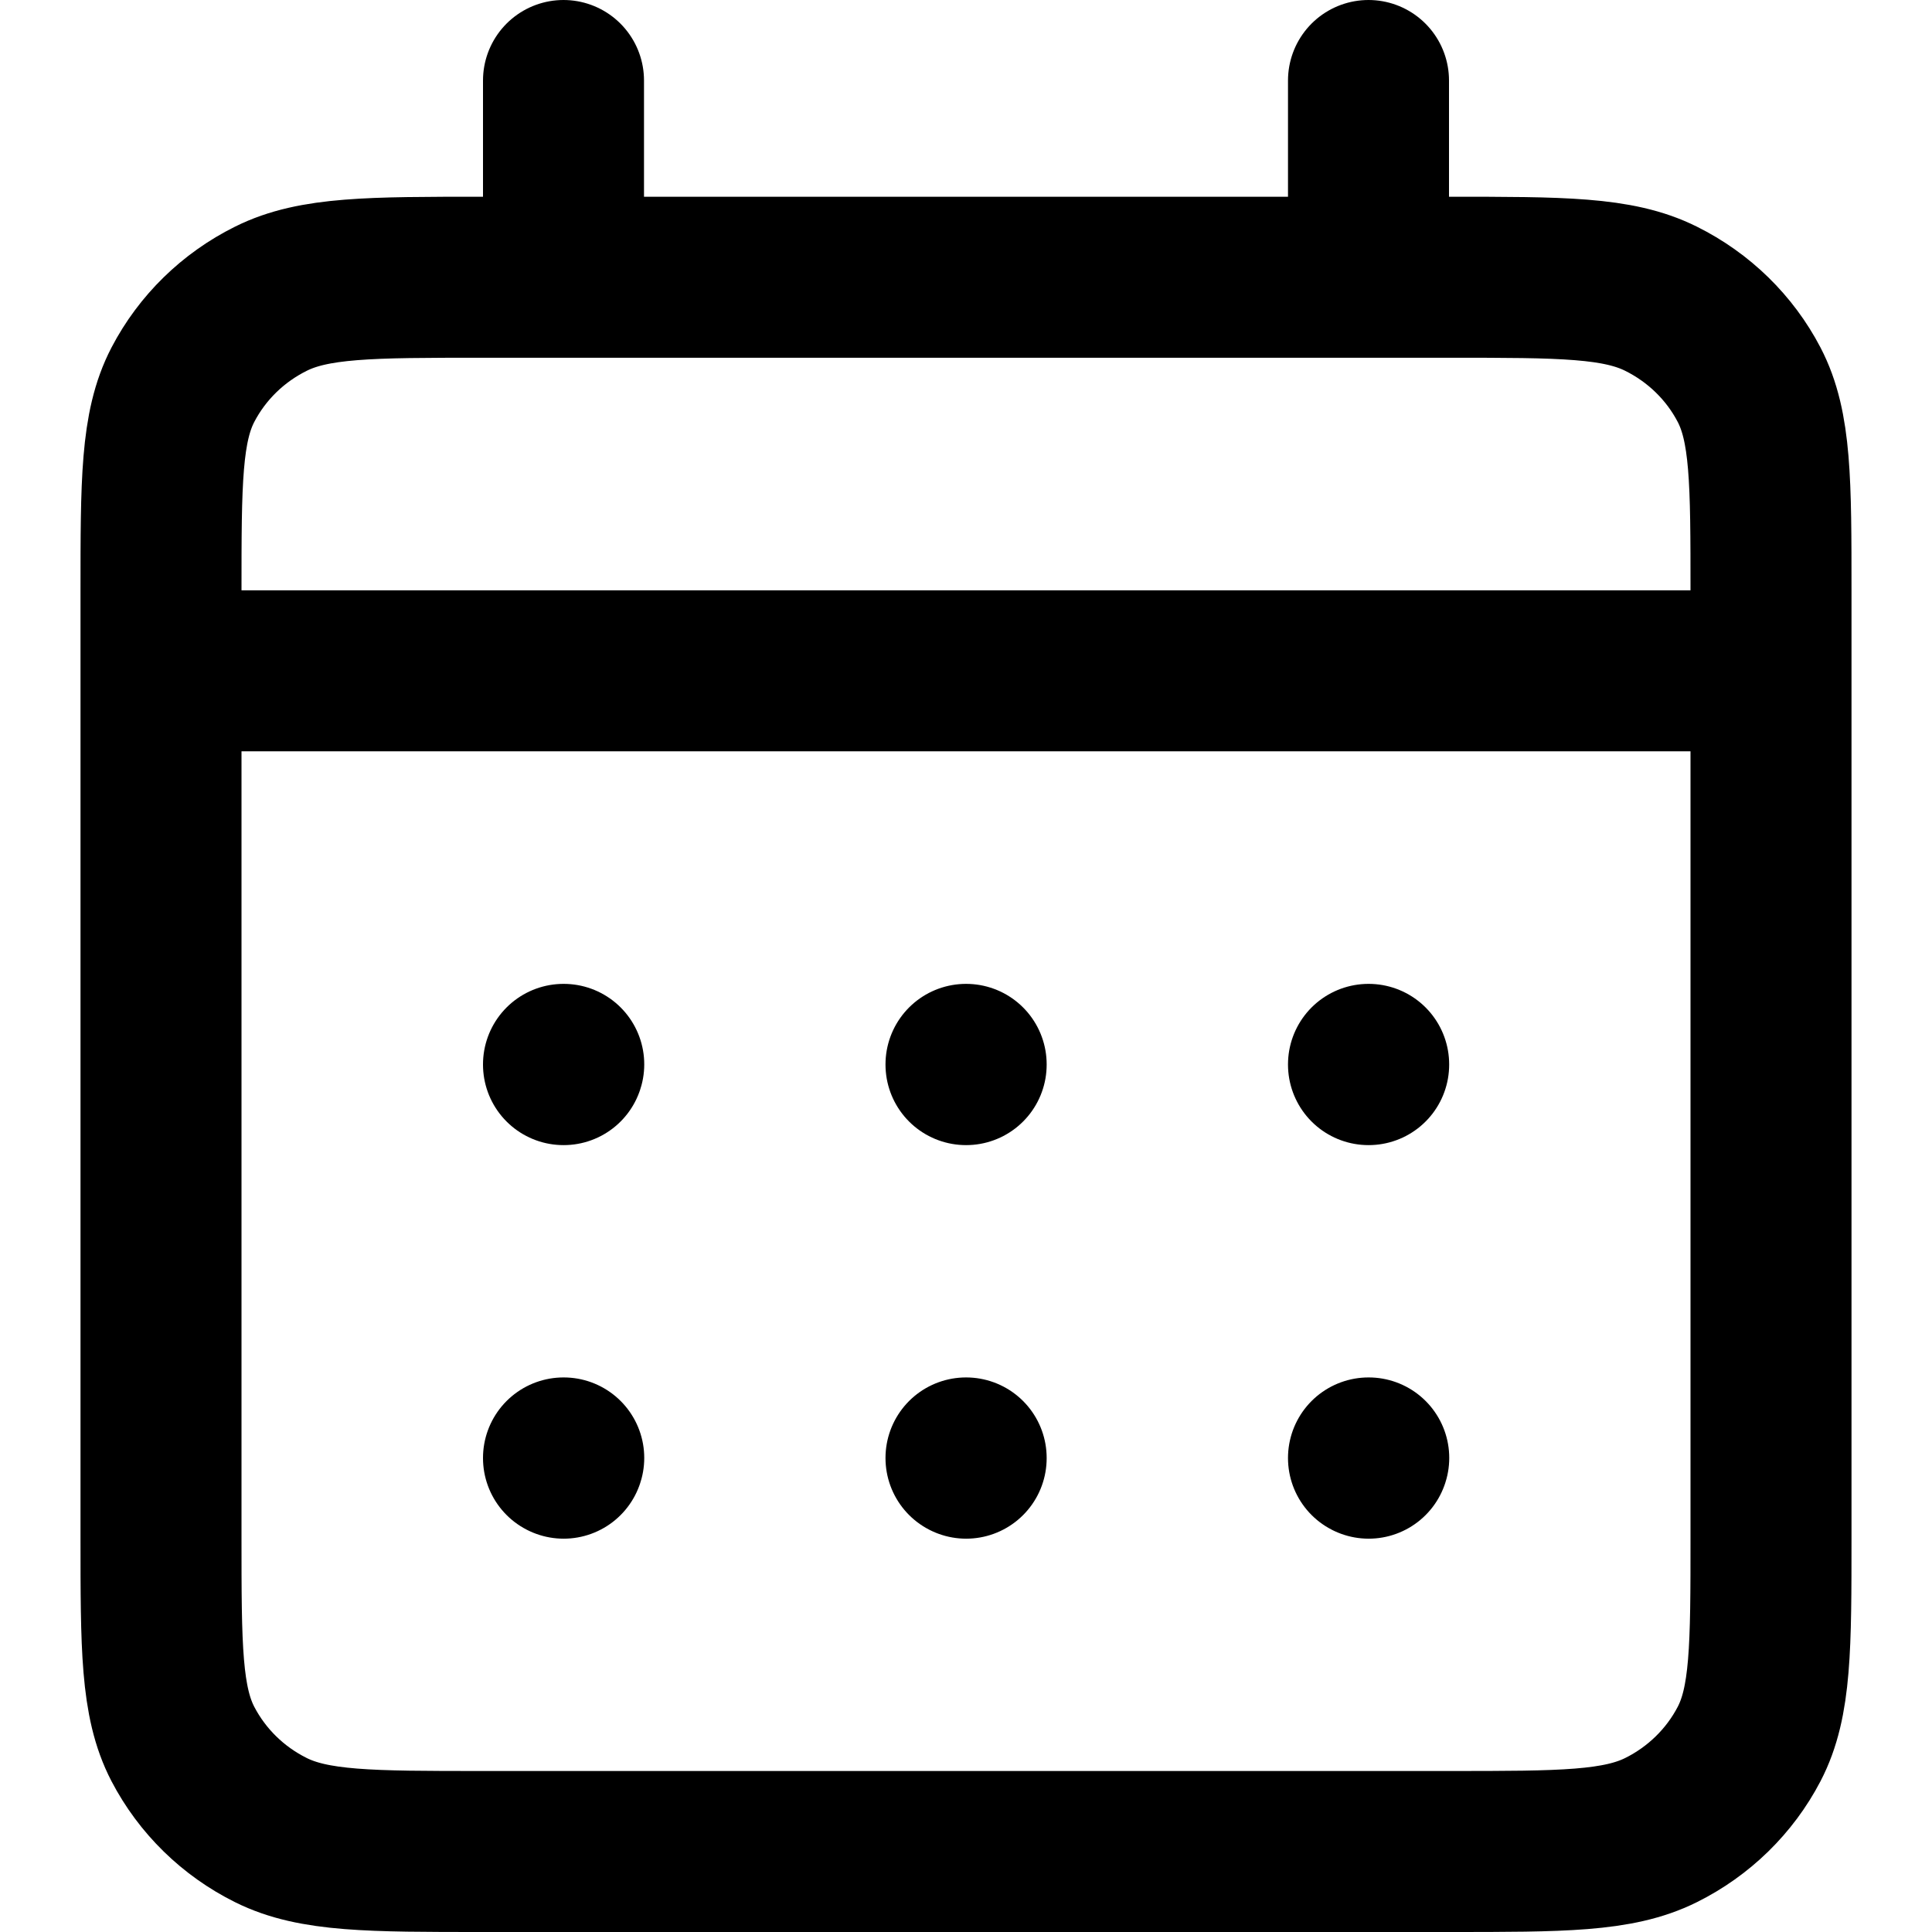 <svg width="24" height="24" viewBox="0 0 24 24" fill="none" xmlns="http://www.w3.org/2000/svg">
<g id="calendar">
<path id="Vector" d="M7 3.444H6C4.6 3.444 3.9 3.444 3.365 3.711C2.894 3.945 2.512 4.319 2.272 4.779C2 5.302 2 5.987 2 7.356V8.333M7 3.444H17M7 3.444V1M17 3.444H18C19.4 3.444 20.099 3.444 20.634 3.711C21.105 3.945 21.488 4.319 21.728 4.779C22 5.301 22 5.985 22 7.352V8.333M17 3.444V1M2 8.333V19.089C2 20.458 2 21.142 2.272 21.665C2.512 22.125 2.894 22.5 3.365 22.734C3.899 23 4.599 23 5.996 23H18.004C19.401 23 20.1 23 20.634 22.734C21.105 22.5 21.488 22.125 21.728 21.665C22 21.143 22 20.46 22 19.093V8.333M2 8.333H22M17 18.111H17.003L17.002 18.114L17 18.113V18.111ZM12 18.111H12.002L12.002 18.114L12 18.113V18.111ZM7 18.111H7.003L7.002 18.114L7 18.113V18.111ZM17.002 13.222V13.225L17 13.225V13.222H17.002ZM12 13.222H12.002L12.002 13.225L12 13.225V13.222ZM7 13.222H7.003L7.002 13.225L7 13.225V13.222Z" stroke="black" stroke-width="2" stroke-linecap="round" stroke-linejoin="round"/>
</g>
</svg>
